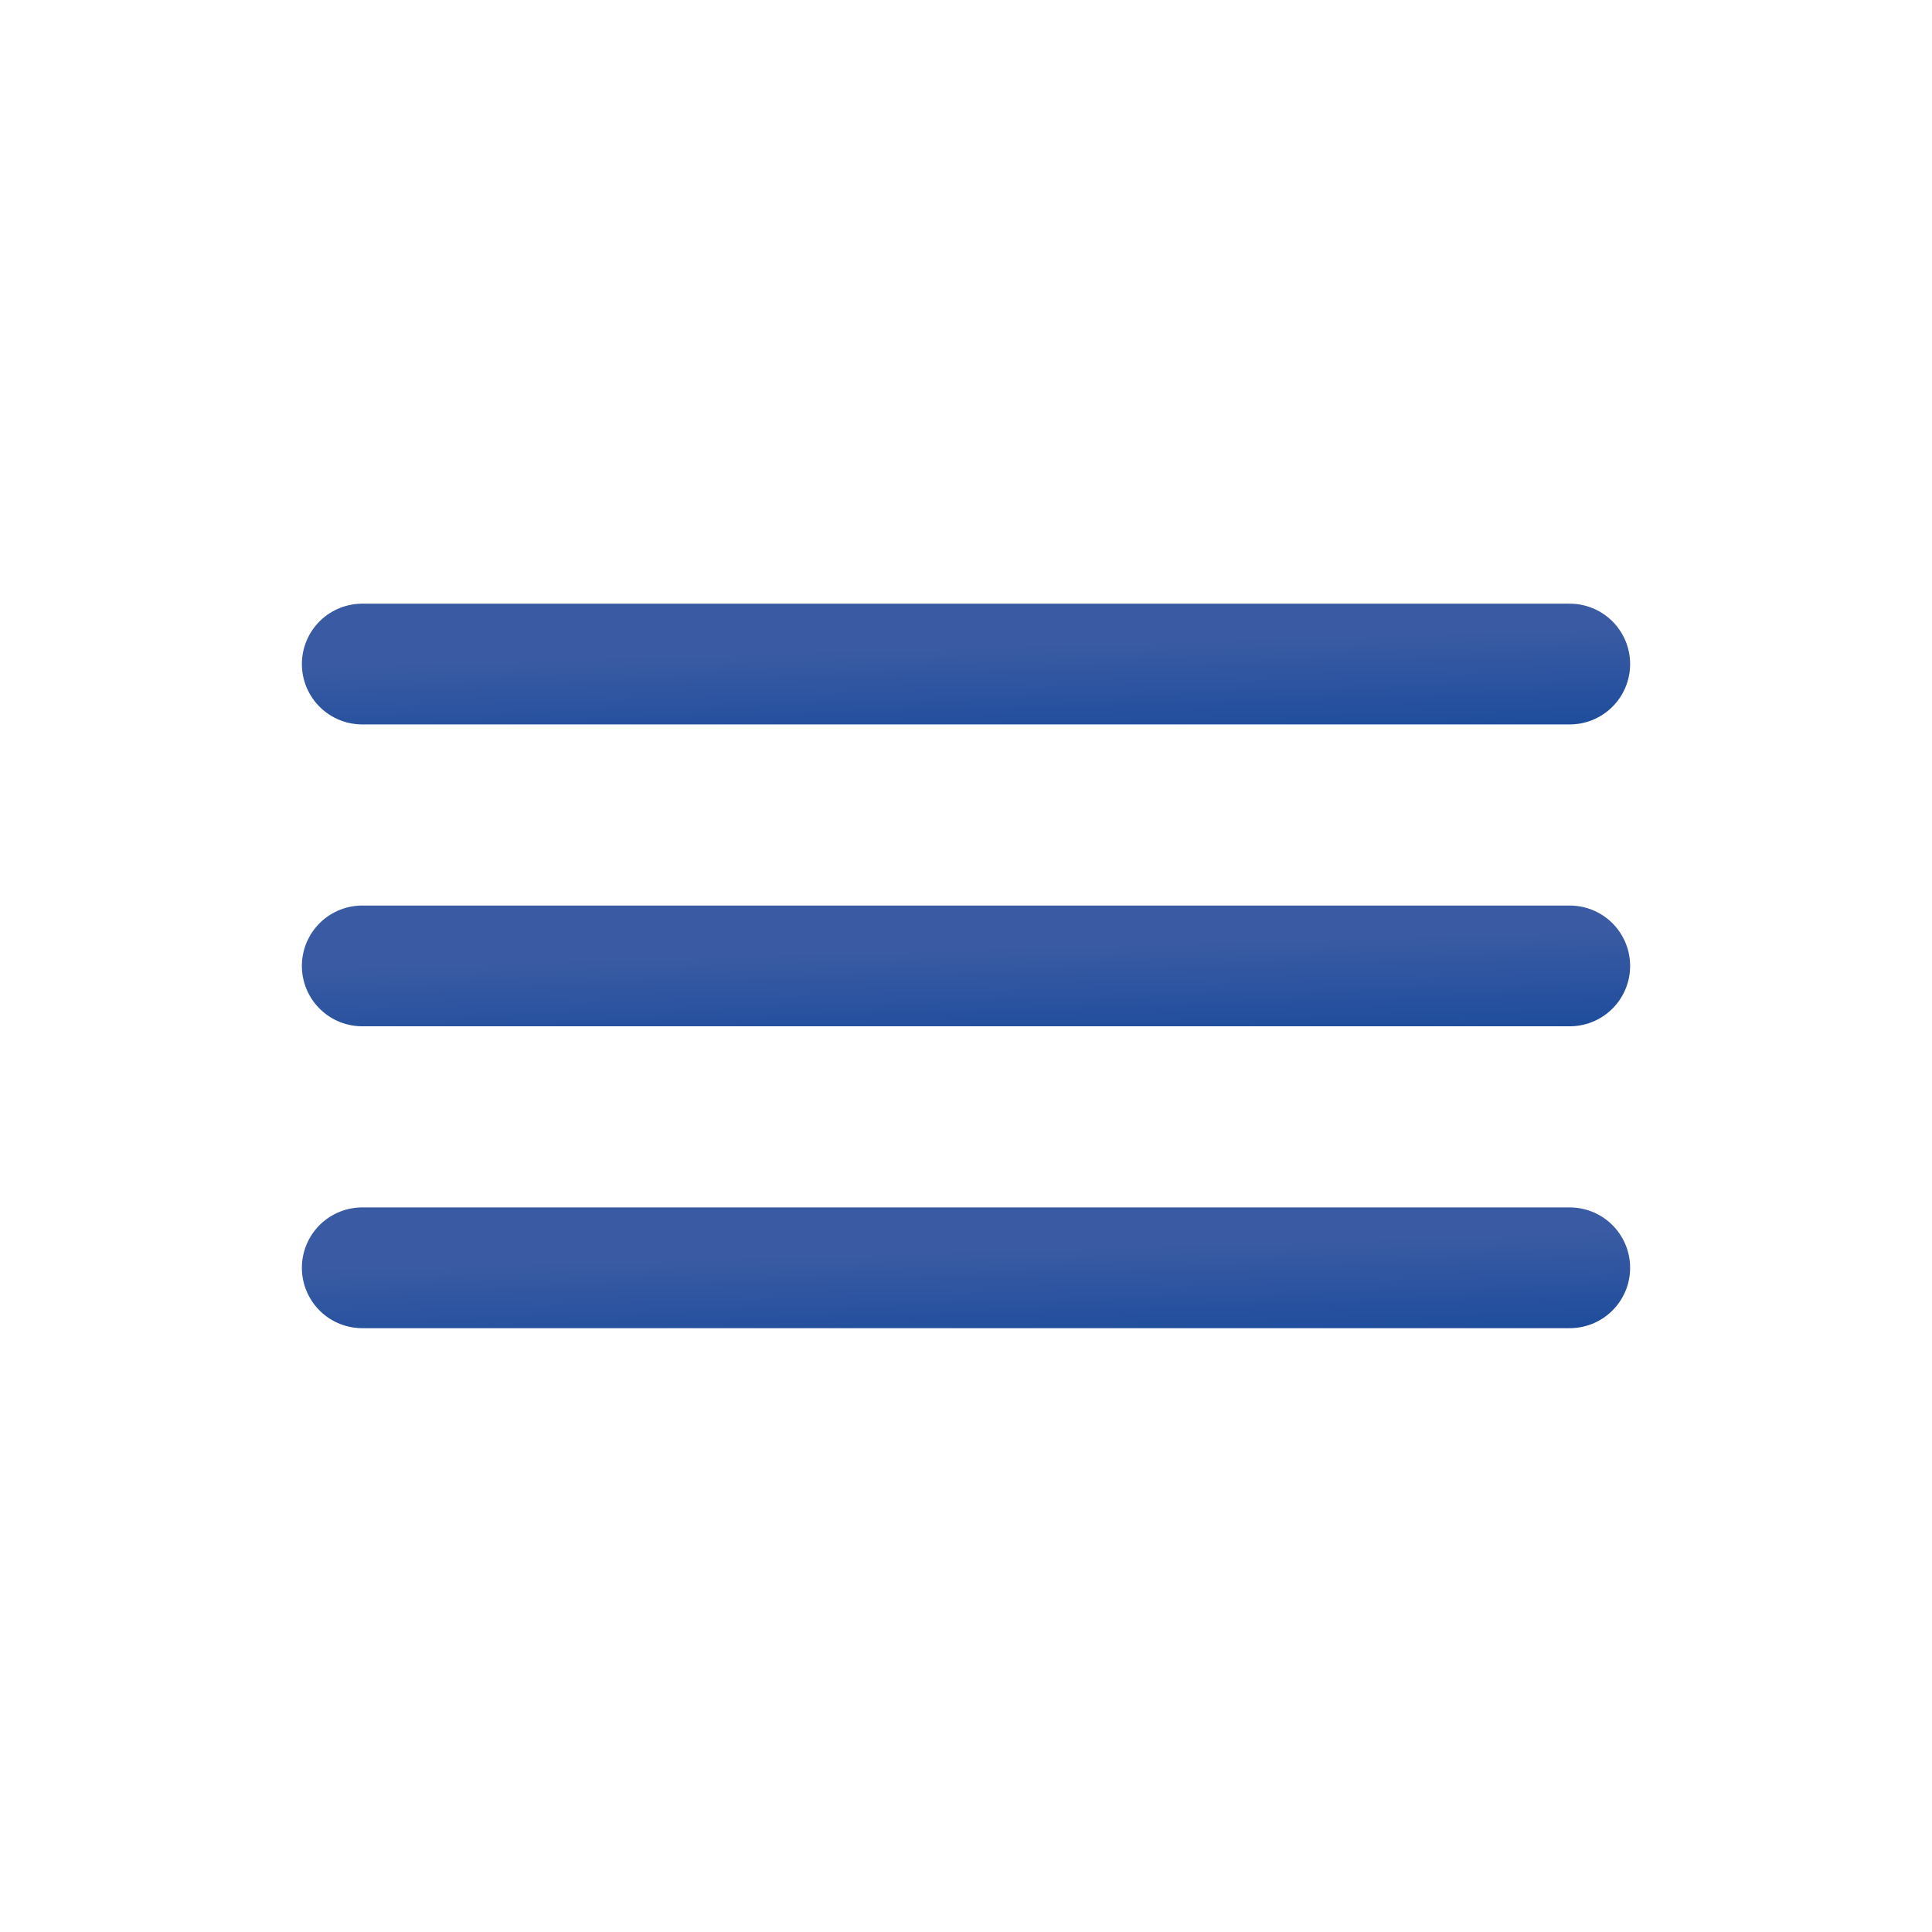 <svg width="24" height="24" viewBox="0 0 24 24" fill="none" xmlns="http://www.w3.org/2000/svg">
<path d="M4.5 11.999H19.5" stroke="url(#paint0_linear)" stroke-width="1.5" stroke-linecap="round" stroke-linejoin="round"/>
<path d="M4.5 8.249H19.5" stroke="url(#paint1_linear)" stroke-width="1.5" stroke-linecap="round" stroke-linejoin="round"/>
<path d="M4.5 15.749H19.5" stroke="url(#paint2_linear)" stroke-width="1.5" stroke-linecap="round" stroke-linejoin="round"/>
<defs>
<linearGradient id="paint0_linear" x1="4.5" y1="11.999" x2="4.534" y2="13.16" gradientUnits="userSpaceOnUse">
<stop stop-color="#3A5BA3"/>
<stop offset="1" stop-color="#1F4D9C"/>
</linearGradient>
<linearGradient id="paint1_linear" x1="4.5" y1="8.249" x2="4.534" y2="9.409" gradientUnits="userSpaceOnUse">
<stop stop-color="#3A5BA3"/>
<stop offset="1" stop-color="#1F4D9C"/>
</linearGradient>
<linearGradient id="paint2_linear" x1="4.5" y1="15.749" x2="4.534" y2="16.909" gradientUnits="userSpaceOnUse">
<stop stop-color="#3A5BA3"/>
<stop offset="1" stop-color="#1F4D9C"/>
</linearGradient>
</defs>
</svg>
